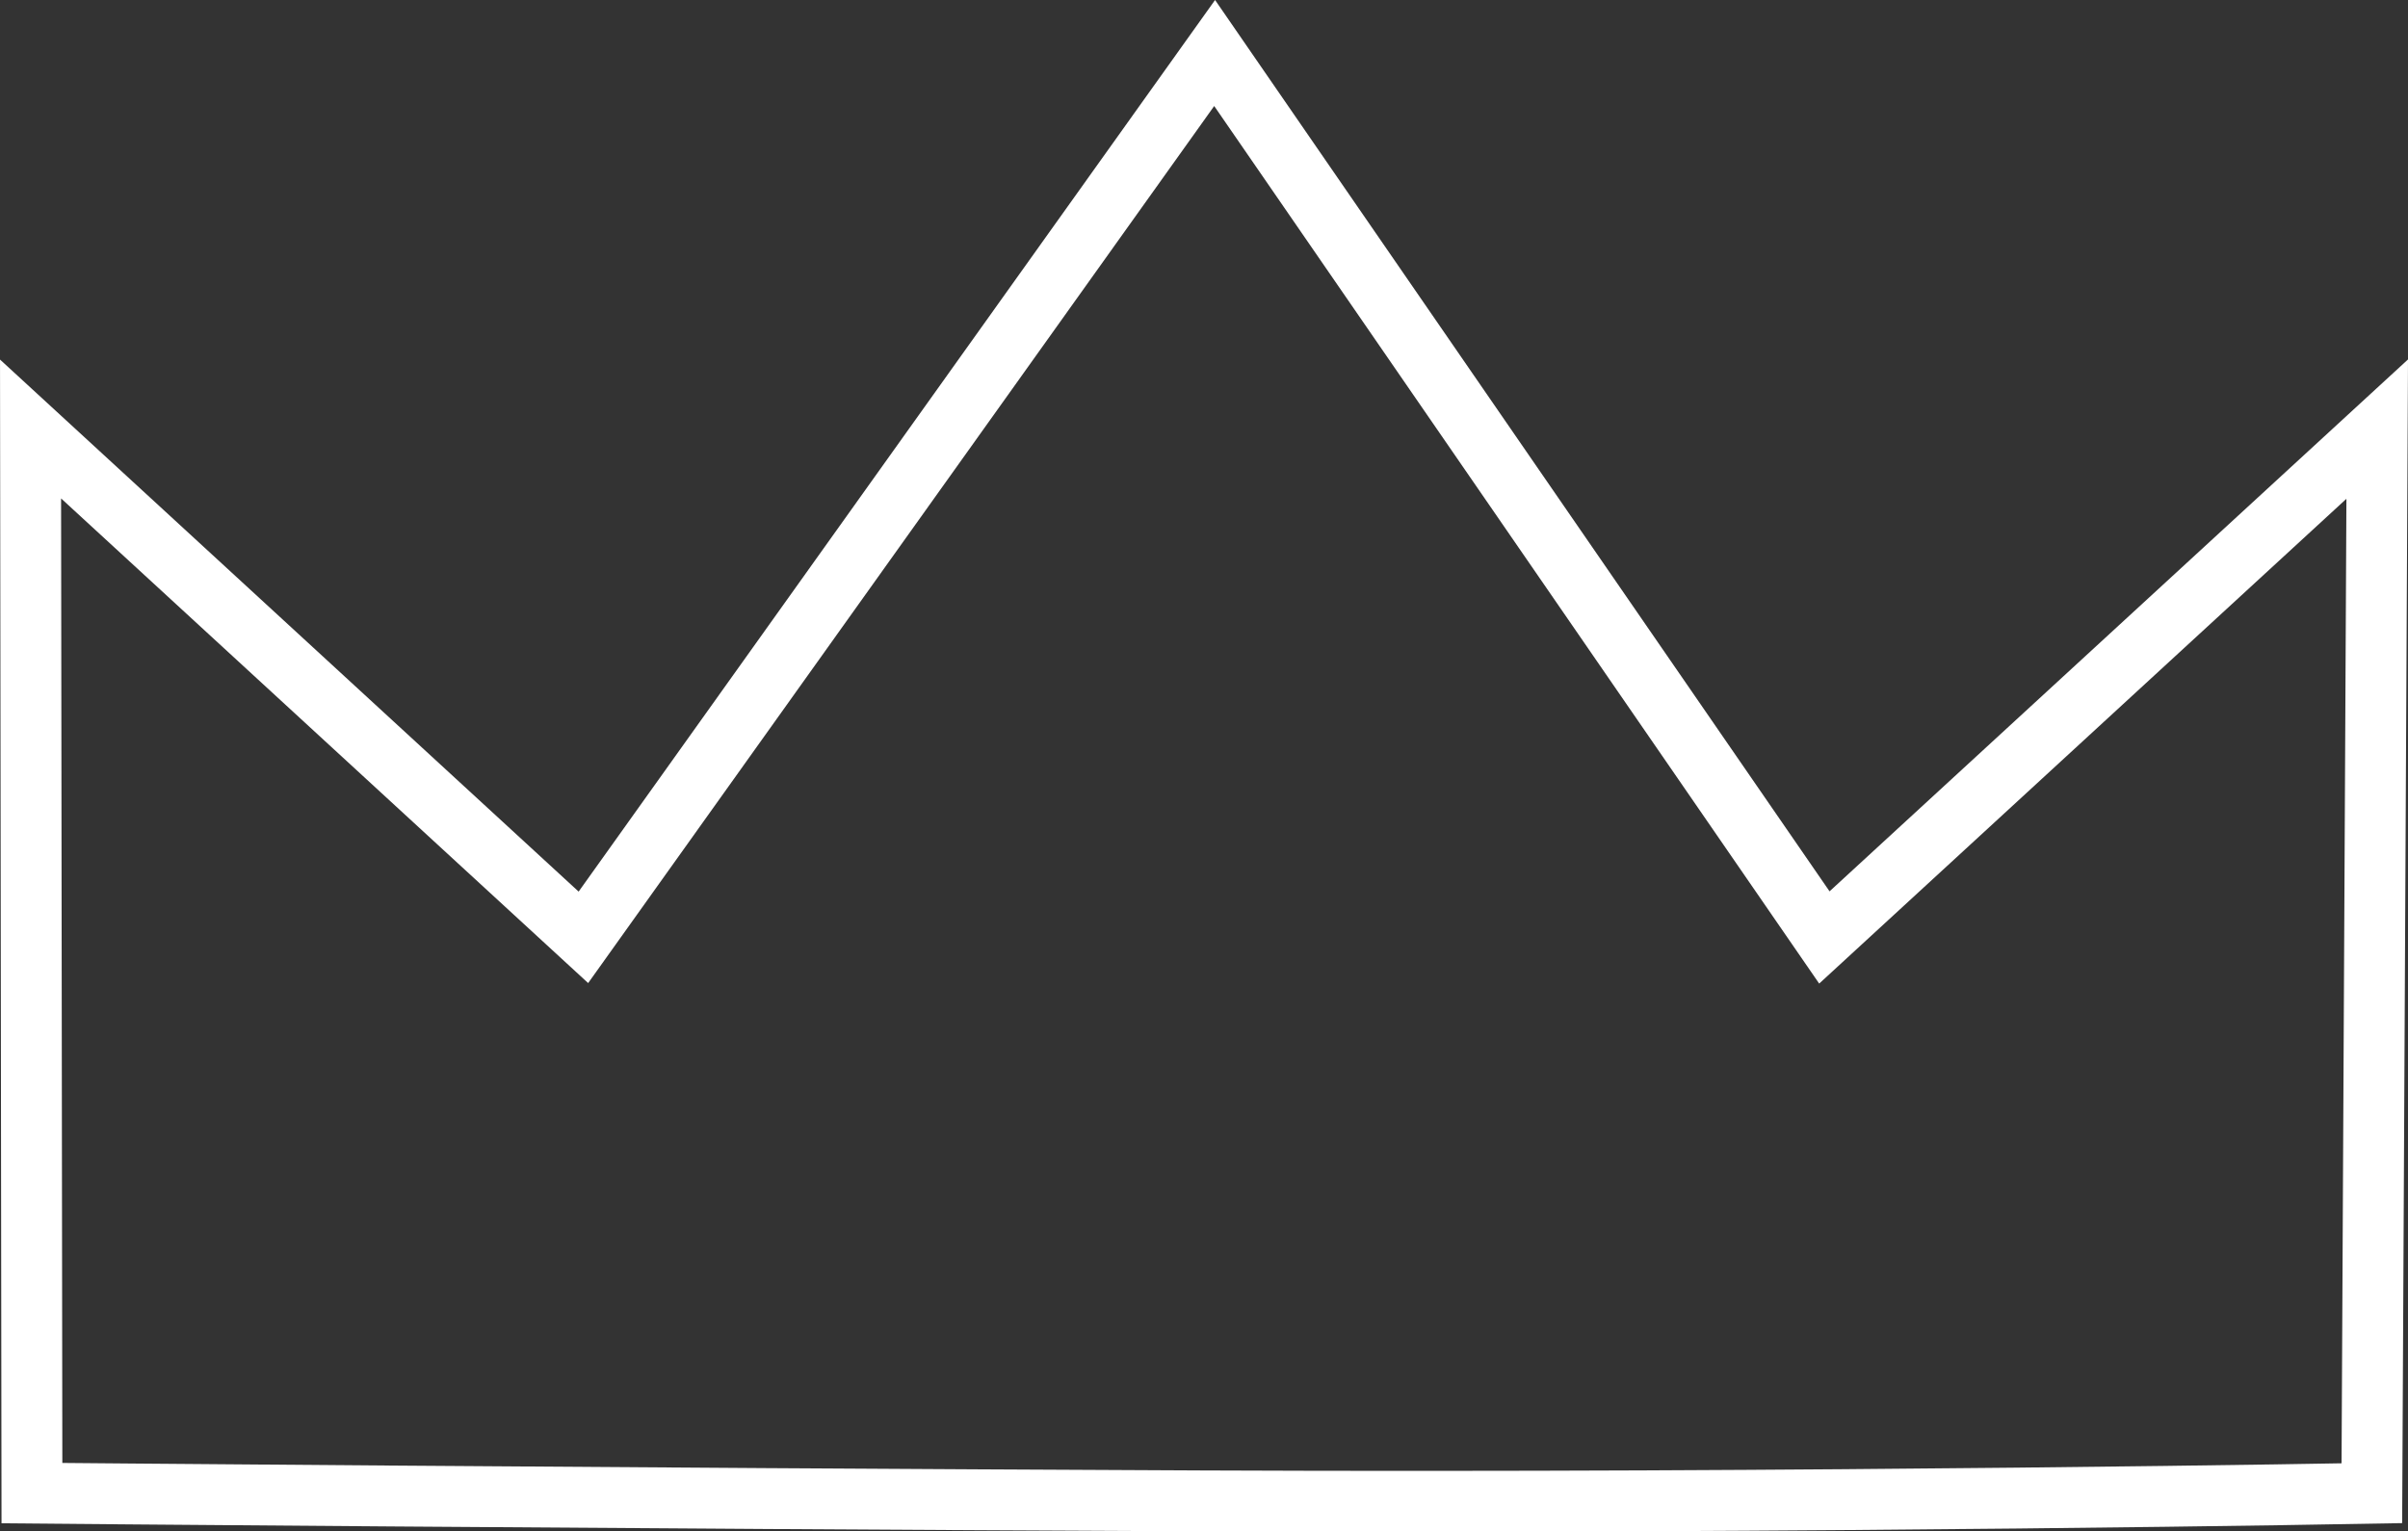 <svg version="1.1" xmlns="http://www.w3.org/2000/svg" xmlns:xlink="http://www.w3.org/1999/xlink" width="197.725" height="125.779" viewBox="0,0,197.725,125.779"><rect x="0" y="0" width="197.725" height="125.779" fill="#333333" stroke="none"/><g transform="translate(-141.148,-116.165)"><g data-paper-data="{&quot;isPaintingLayer&quot;:true}" fill="none" fill-rule="nonzero" stroke="#ffffff" stroke-width="5" stroke-linecap="round" stroke-linejoin="miter" stroke-miterlimit="10" stroke-dasharray="" stroke-dashoffset="0" style="mix-blend-mode: normal"><path d="M290.95,193.166l45.395,-41.754l-0.44,87.405c0,0 -45.432,0.849 -96.139,0.627c-49.417,-0.216 -95.996,-0.637 -95.996,-0.637l-0.113,-87.405l45.395,41.754l51.832,-72.637z" data-paper-data="{&quot;index&quot;:null}"/></g></g></svg>